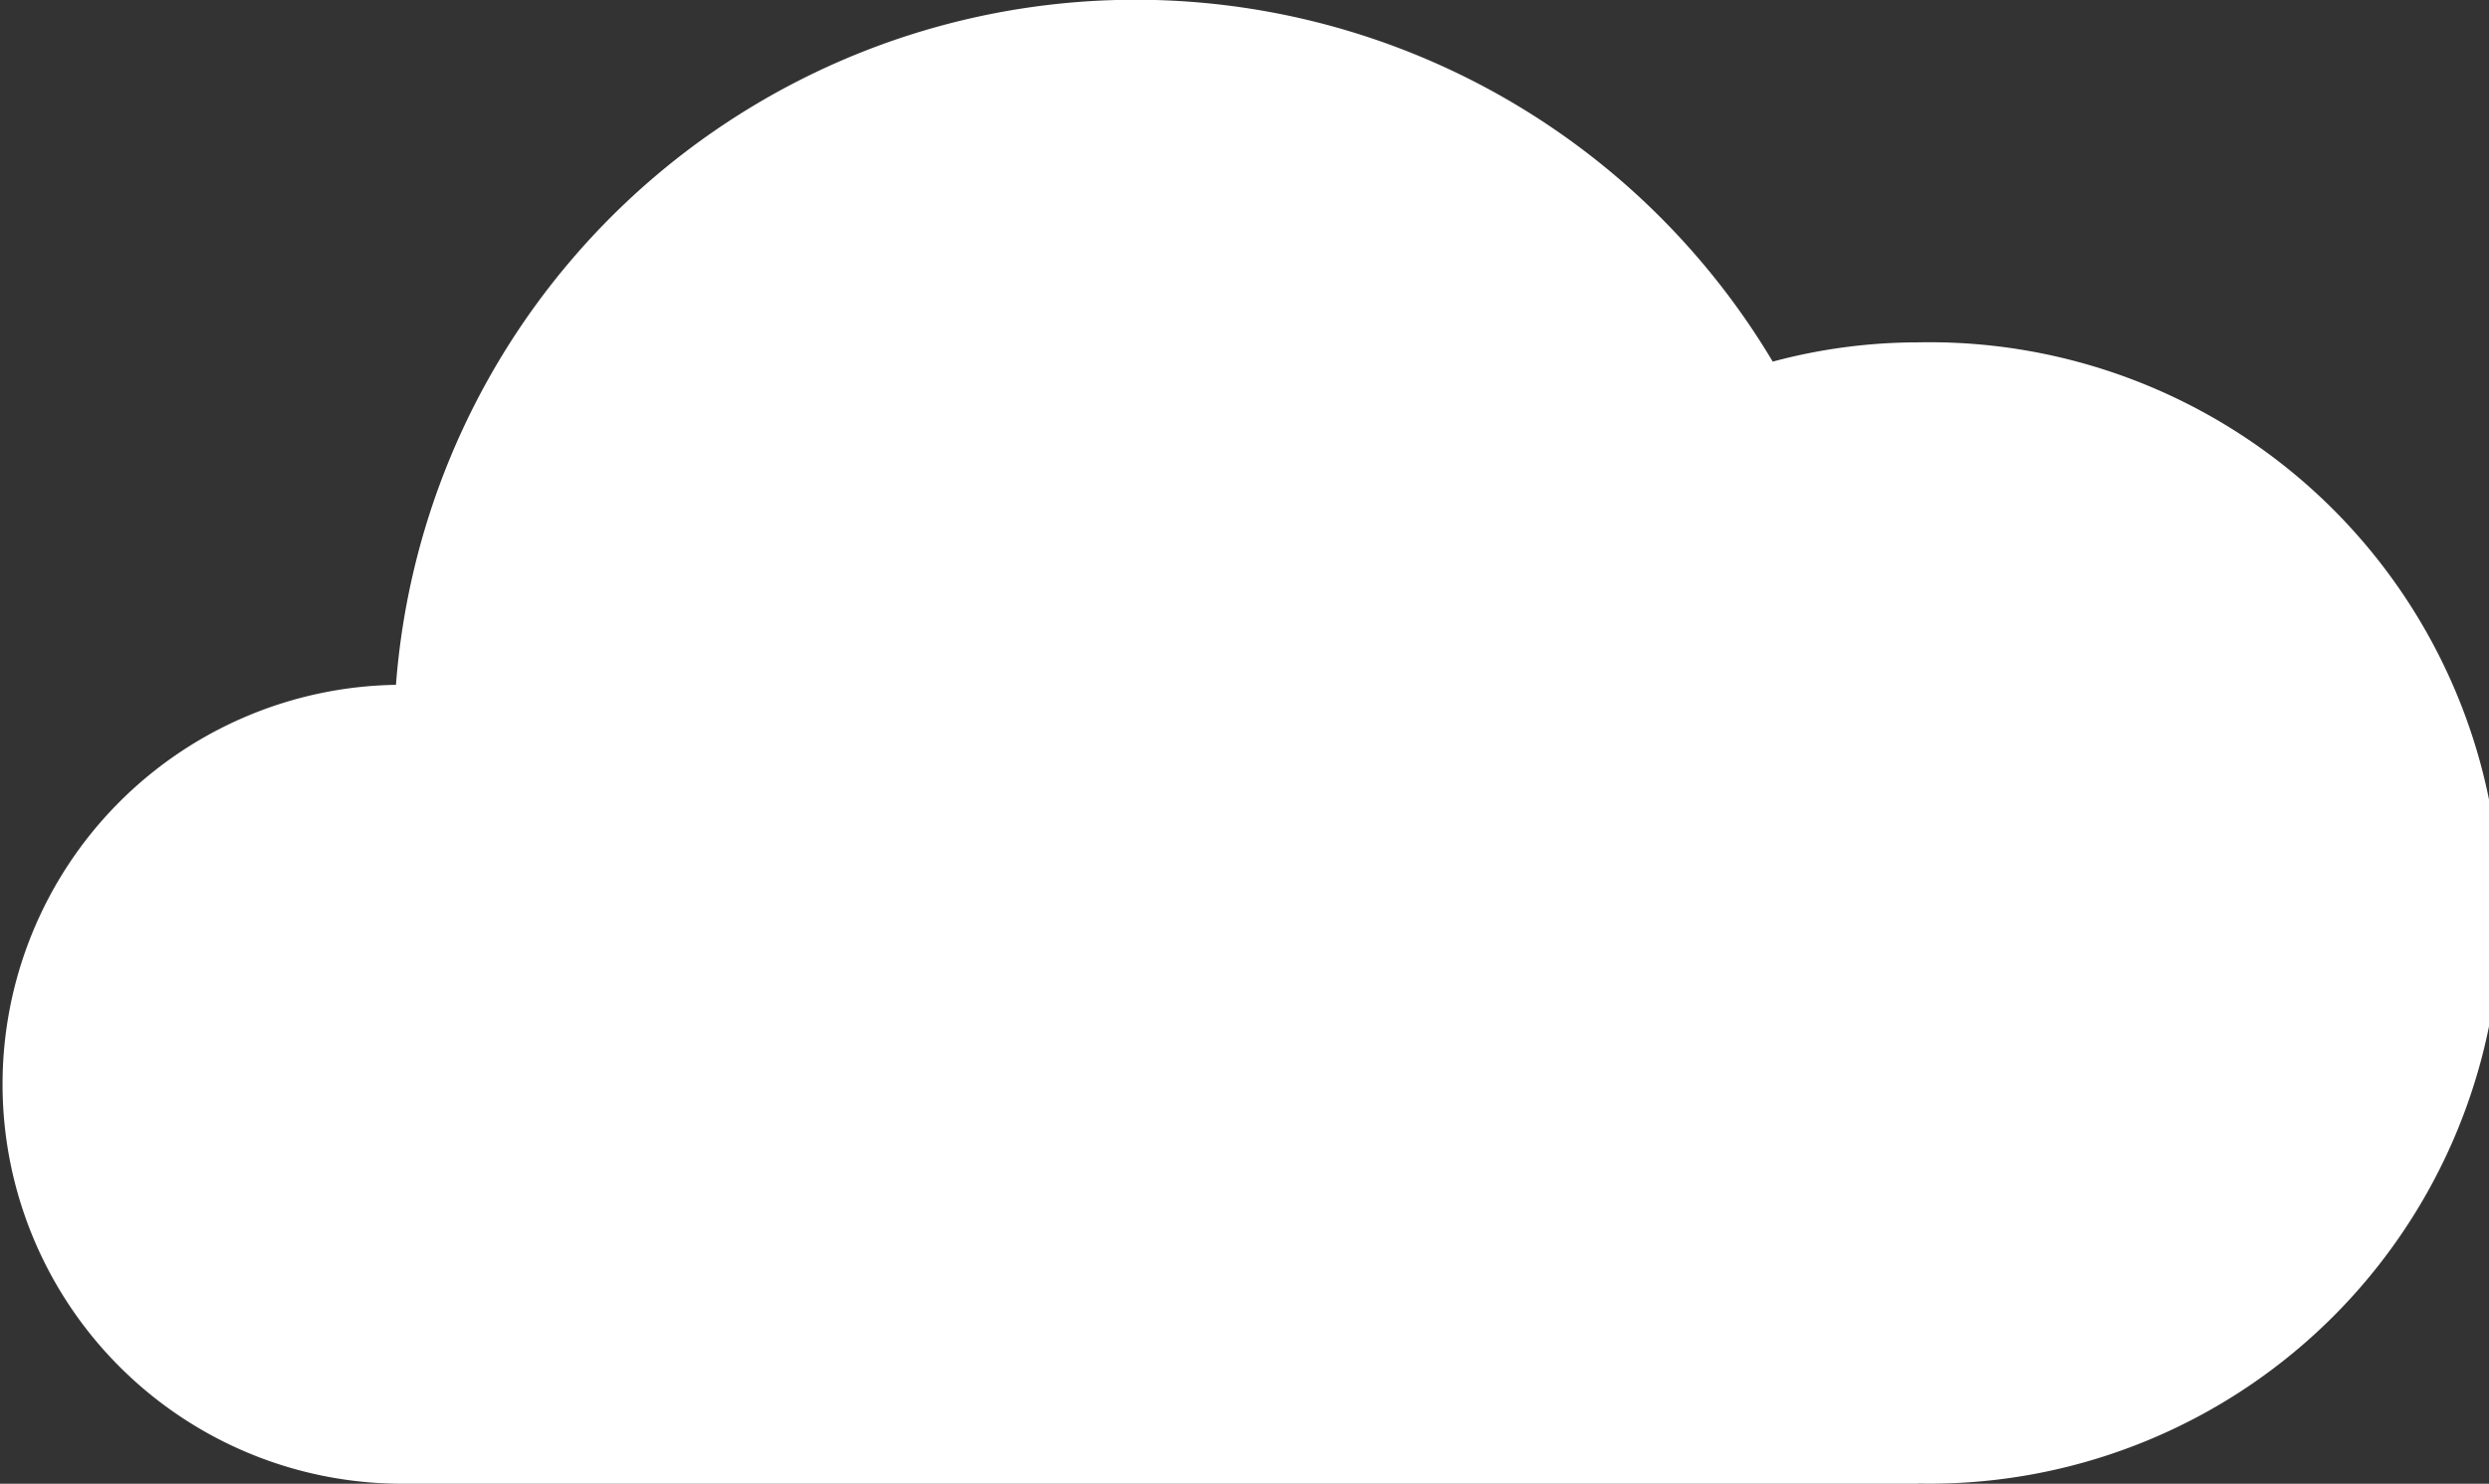 <svg xmlns="http://www.w3.org/2000/svg" width="43.826" height="26.133" viewBox="0 0 43.826 26.133" fill="white">
  <rect x="0" y="0" width="43.826" height="26.133" fill="#333333" stroke="none"/>
  <g id="Group_52" data-name="Group 52" transform="translate(-17.966 -29.814)">
    <path id="Path_16" data-name="Path 16" class="cls-1" d="M51.74,55.947H25a7.036,7.036,0,0,1-.062-14.071A13.061,13.061,0,0,1,49.18,36.183a9.89,9.89,0,0,1,2.56-.339,10.052,10.052,0,1,1,0,20.1Z" transform="translate(0 0)"/>
  </g>
</svg>
